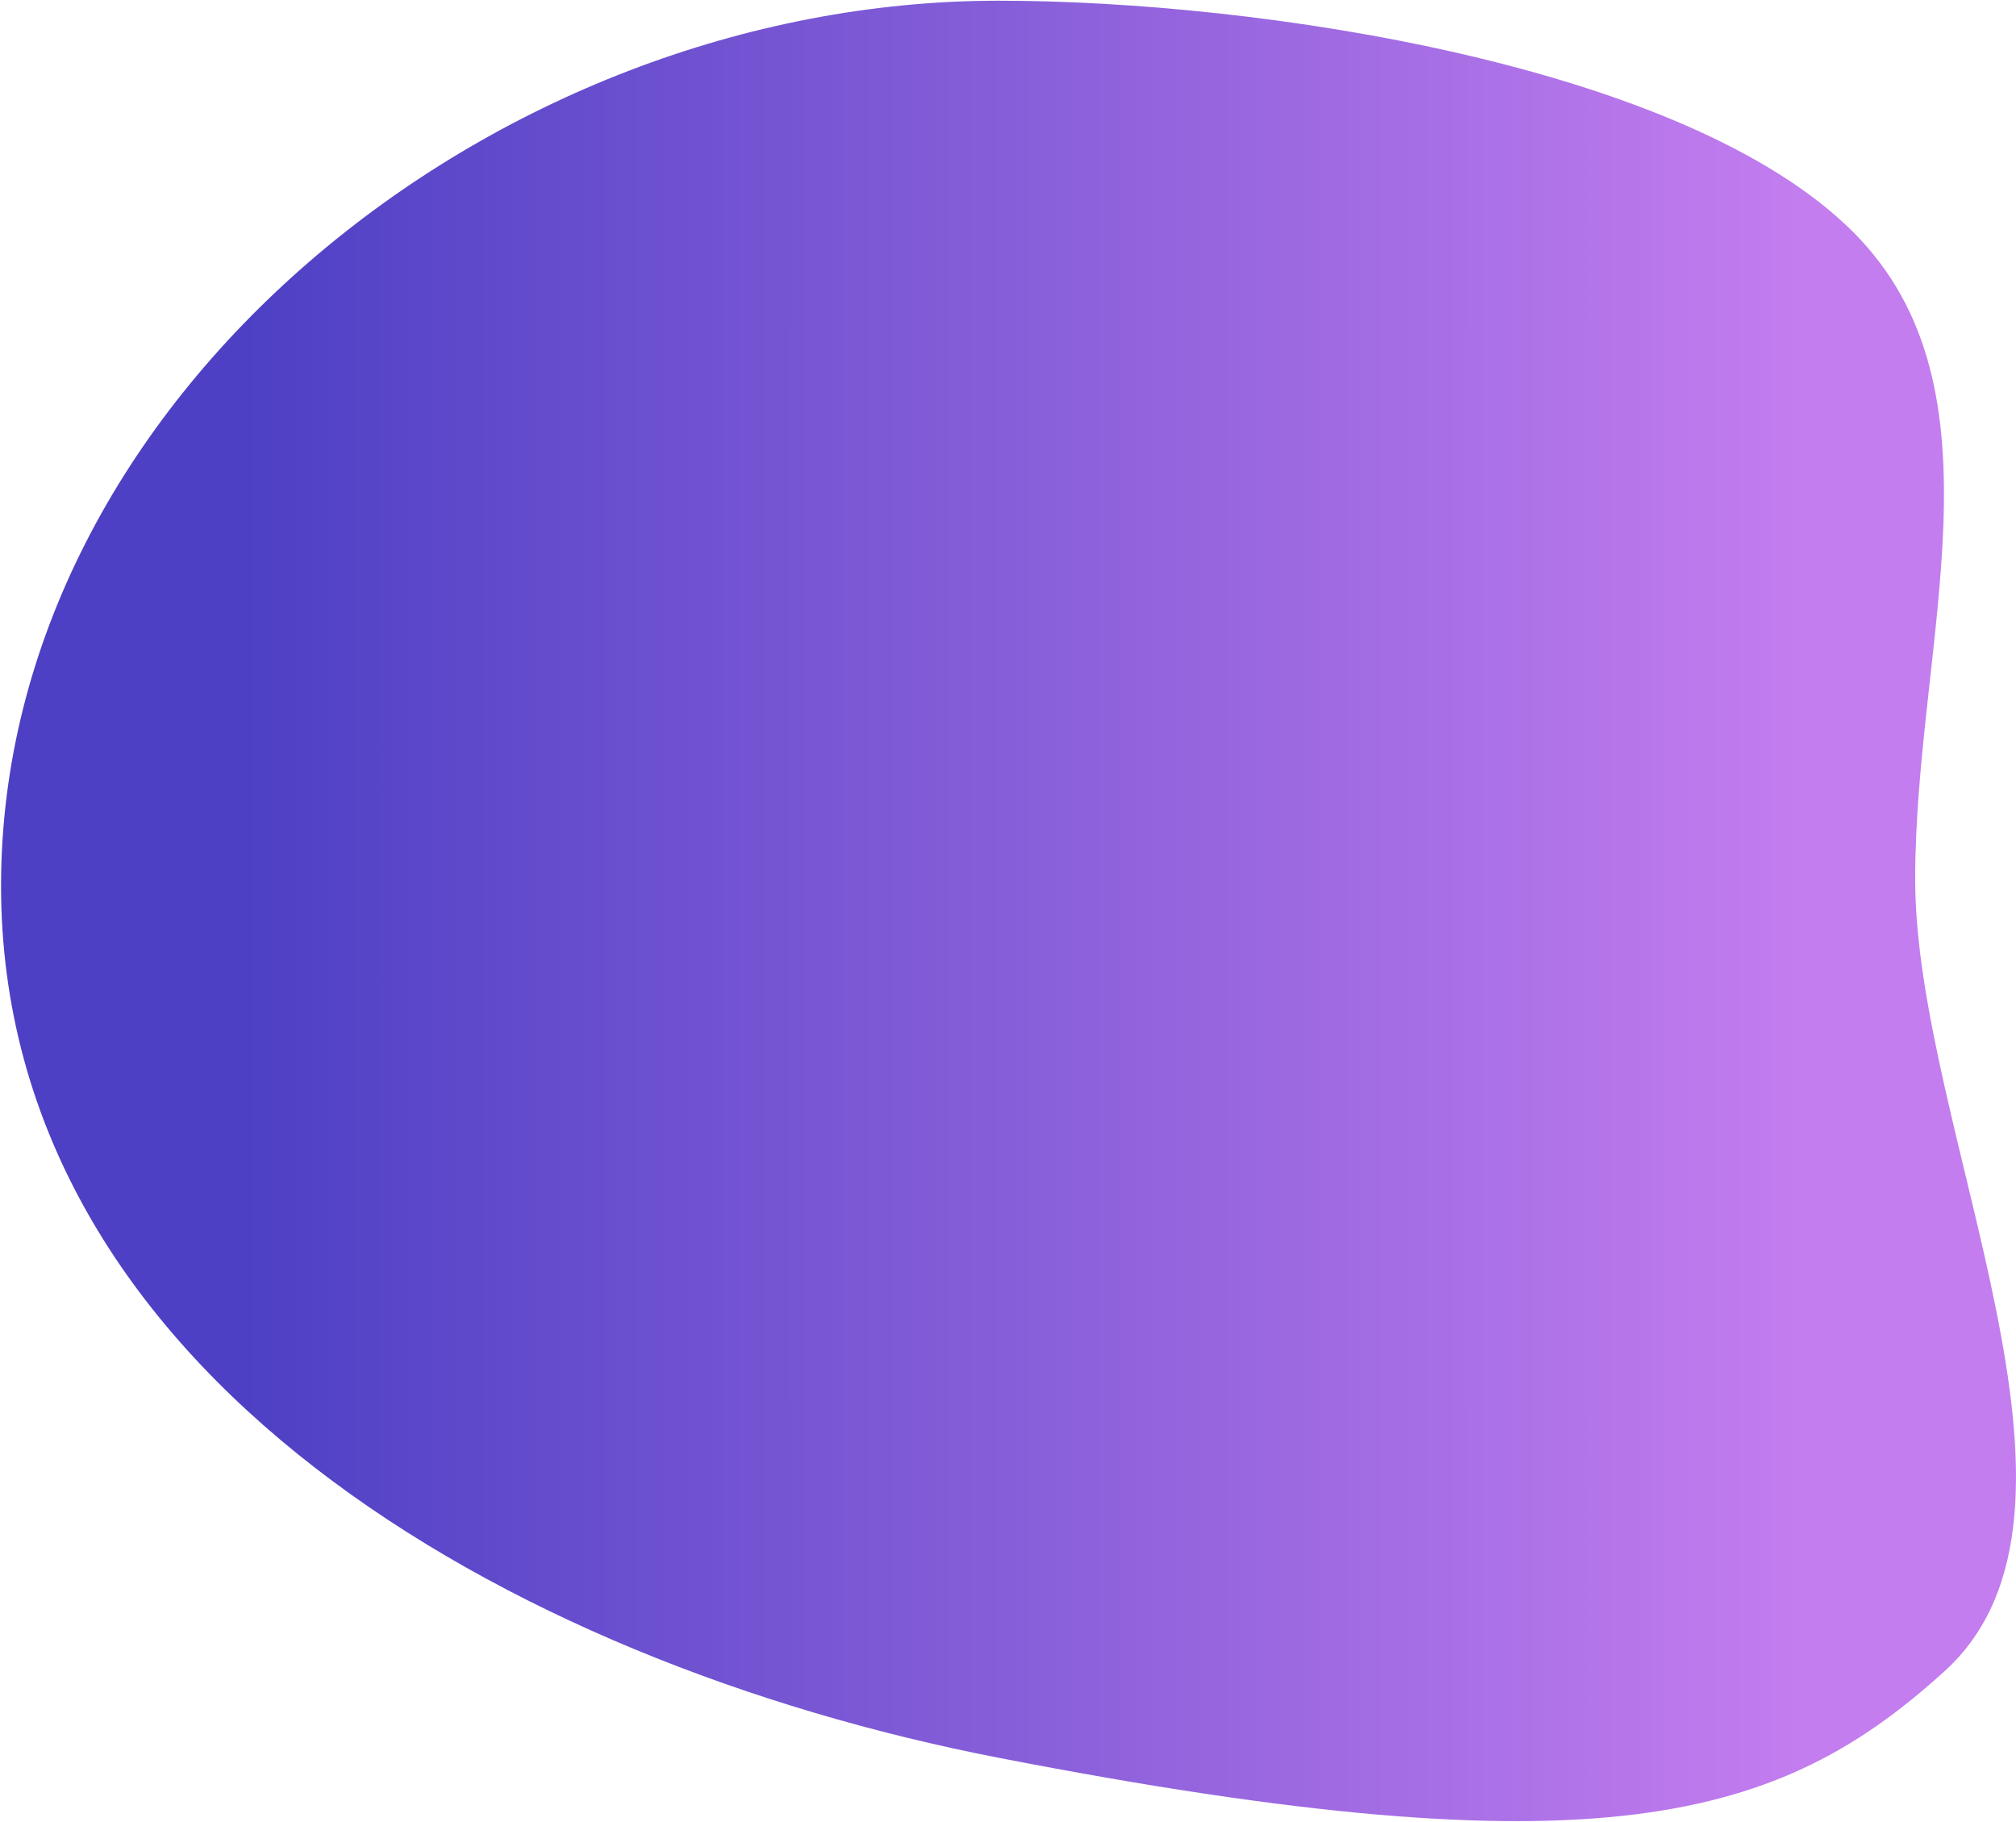 <?xml version="1.0" encoding="UTF-8"?>
<svg width="1306px" height="1180px" viewBox="0 0 1306 1180" version="1.1" xmlns="http://www.w3.org/2000/svg" xmlns:xlink="http://www.w3.org/1999/xlink">
    <!-- Generator: Sketch 51.2 (57519) - http://www.bohemiancoding.com/sketch -->
    <title>Oval 6 Copy</title>
    <desc>Created with Sketch.</desc>
    <defs>
        <linearGradient x1="11.136%" y1="50%" x2="85.187%" y2="50%" id="linearGradient-1">
            <stop stop-color="#4D40C4" offset="0%"></stop>
            <stop stop-color="#C37DEF" offset="100%"></stop>
        </linearGradient>
    </defs>
    <g id="Page-1" stroke="none" stroke-width="1" fill="none" fill-rule="evenodd">
        <g id="Desktop-Copy" transform="translate(-40, -4266)" fill="url(#linearGradient-1)" fill-rule="nonzero">
            <path d="M686.684,5404.461 C1076.894,5480.333 1193.237,5445.017 1299.684,5348.461 C1414.015,5244.753 1280.684,4998.198 1280.684,4835.461 C1280.684,4682.967 1342.641,4518.622 1240.684,4416.461 C1132.534,4308.096 855.546,4266.461 686.684,4266.461 C358.627,4266.461 40.684,4525.438 40.684,4839.688 C40.684,5153.938 367.684,5342.436 686.684,5404.461 Z" id="Oval-6-Copy"></path>
        </g>
    </g>
</svg>